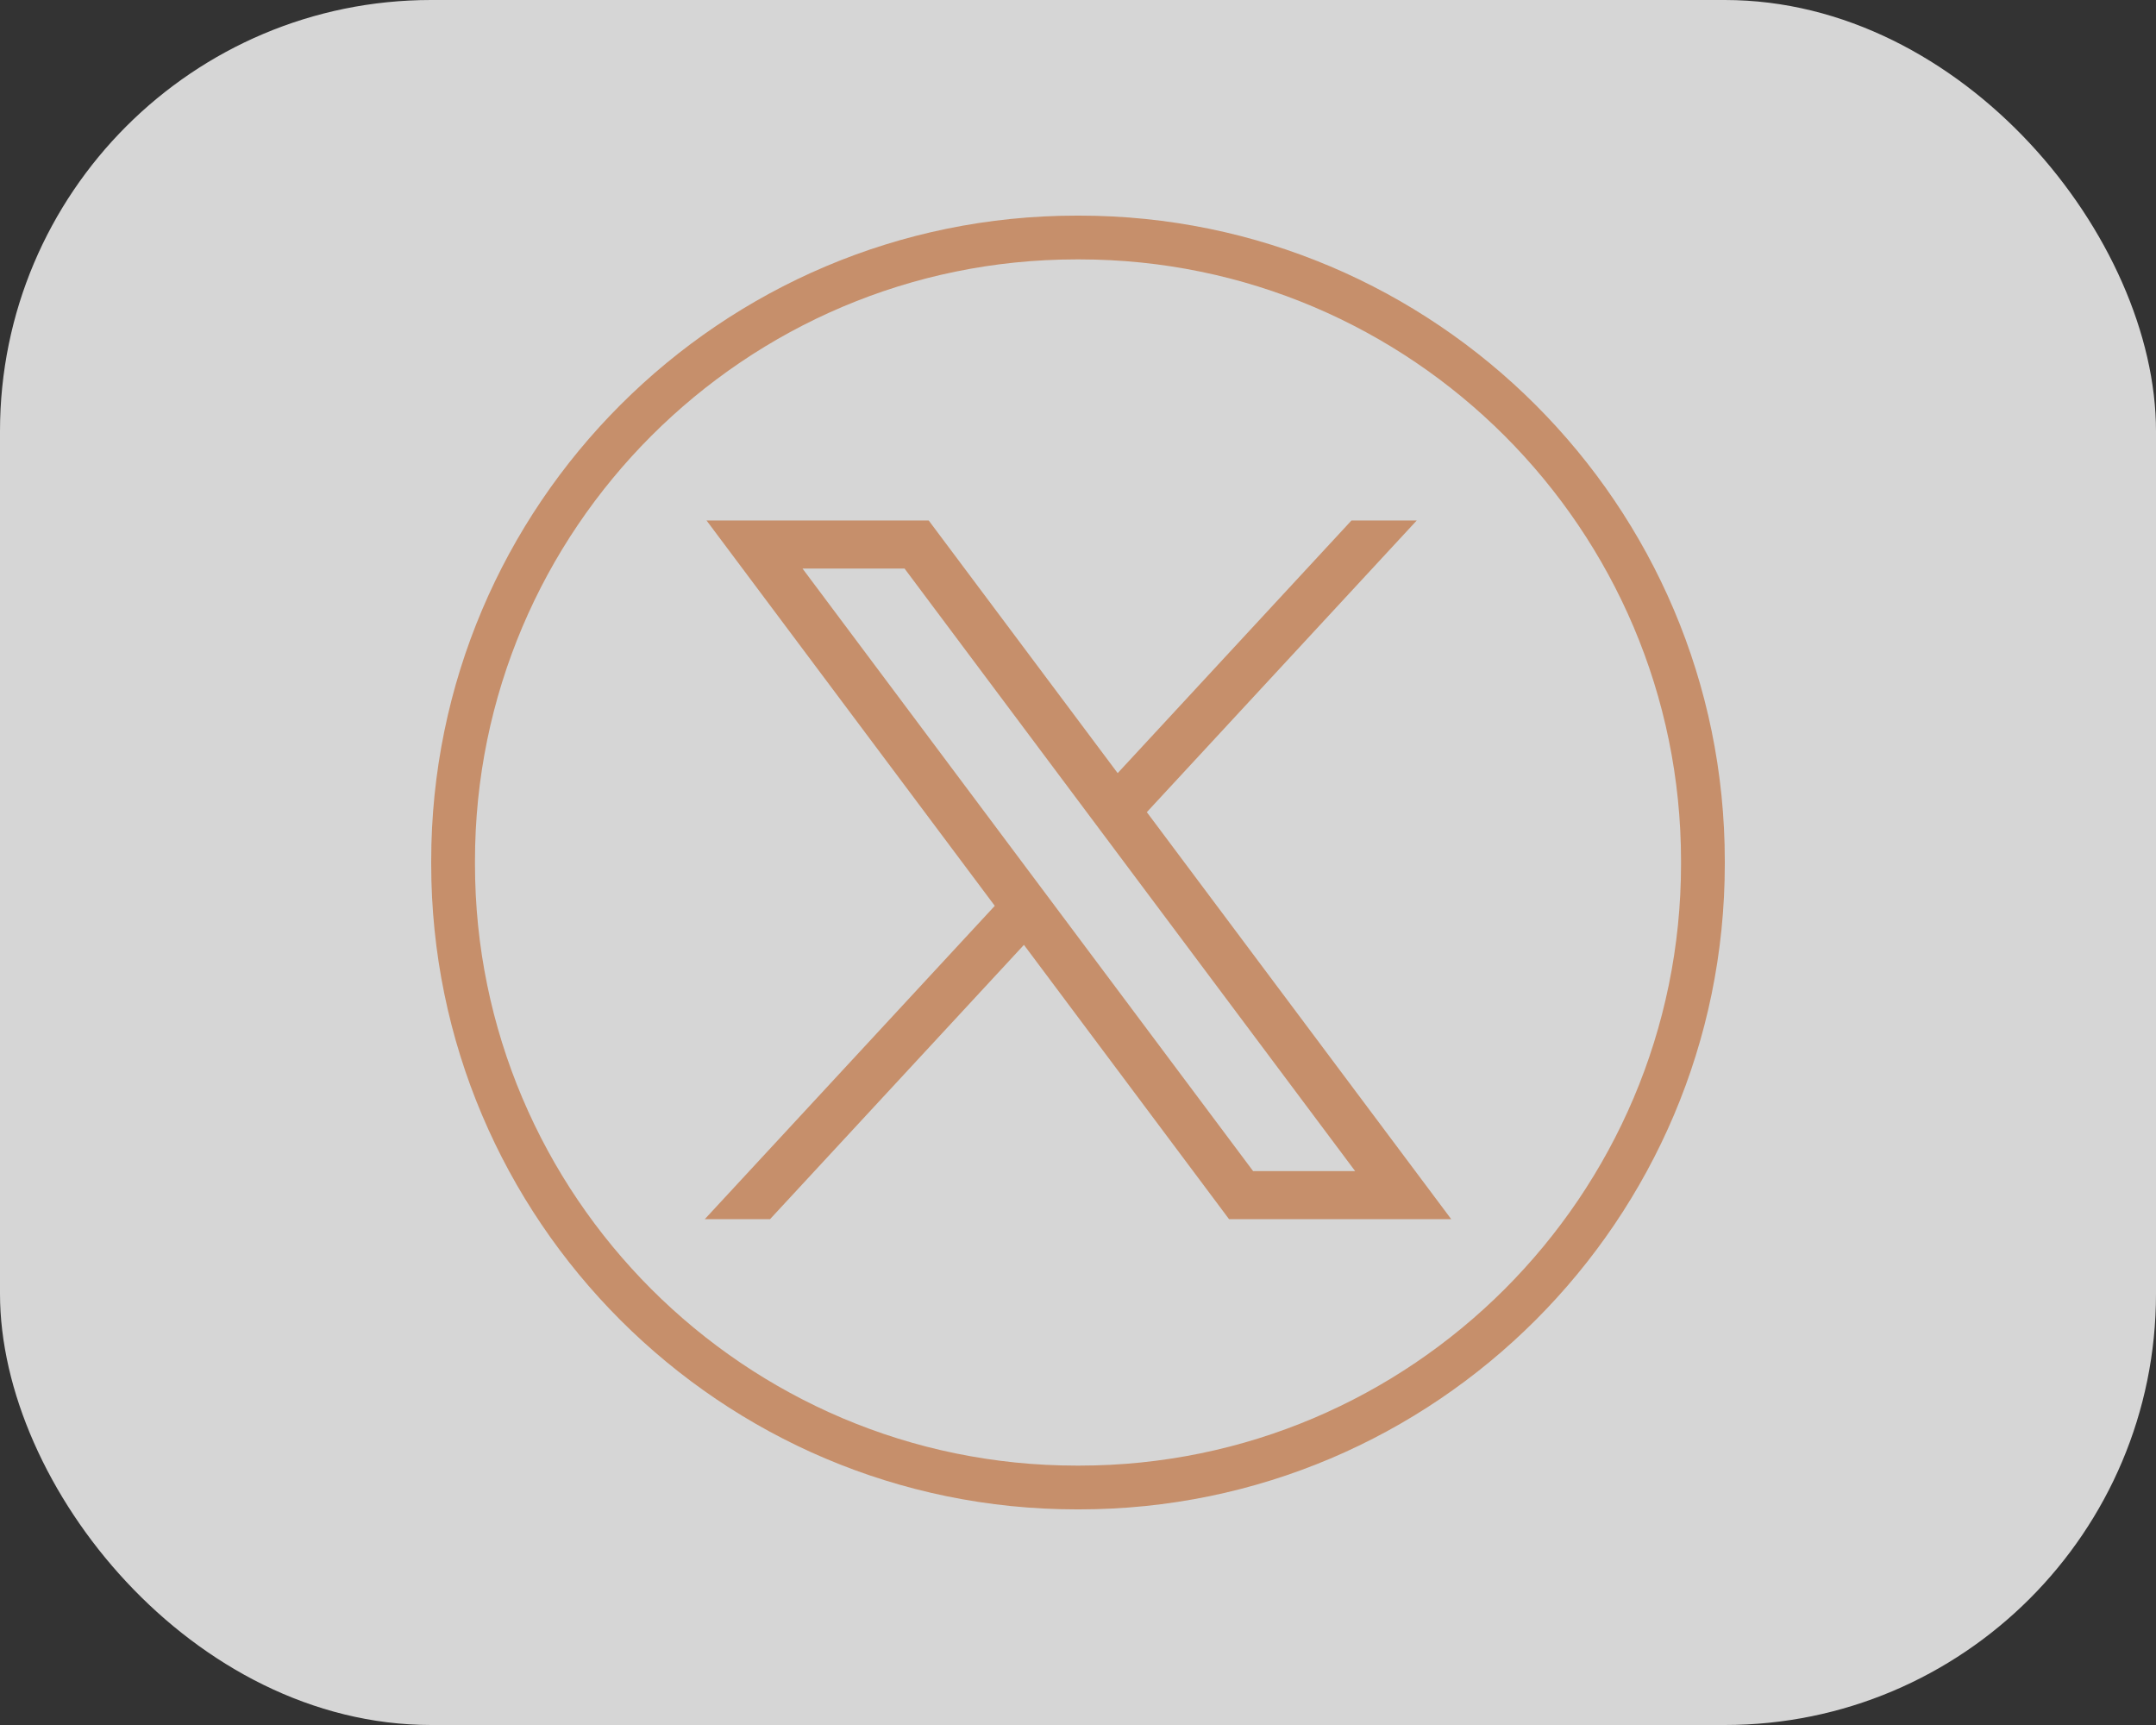 <svg width="40" height="32" viewBox="0 0 40 32" fill="none" xmlns="http://www.w3.org/2000/svg">
<rect x="0" y="0" width="40" height="32" fill="#333333" stroke="none"/>
<rect width="40" height="32" rx="8" fill="white" fill-opacity="0.8"/>
<path d="M20.026 28H19.974C13.371 28 8 22.629 8 16.026V15.974C8 9.371 13.371 4 19.974 4H20.026C26.629 4 32 9.371 32 15.974V16.026C32 22.629 26.629 28 20.026 28ZM19.974 4.812C13.819 4.812 8.812 9.819 8.812 15.974V16.026C8.812 22.181 13.819 27.188 19.974 27.188H20.026C26.181 27.188 31.188 22.181 31.188 16.026V15.974C31.188 9.819 26.181 4.812 20.026 4.812H19.974Z" fill="#C4865D" fill-opacity="0.88"/>
<path d="M13.108 9.655L18.456 16.804L13.075 22.617H14.286L18.997 17.528L22.803 22.617H26.925L21.277 15.066L26.285 9.655H25.074L20.736 14.342L17.23 9.655H13.109H13.108ZM14.889 10.547H16.782L25.142 21.725H23.249L14.889 10.547Z" fill="#C4865D" fill-opacity="0.88"/>
</svg>
